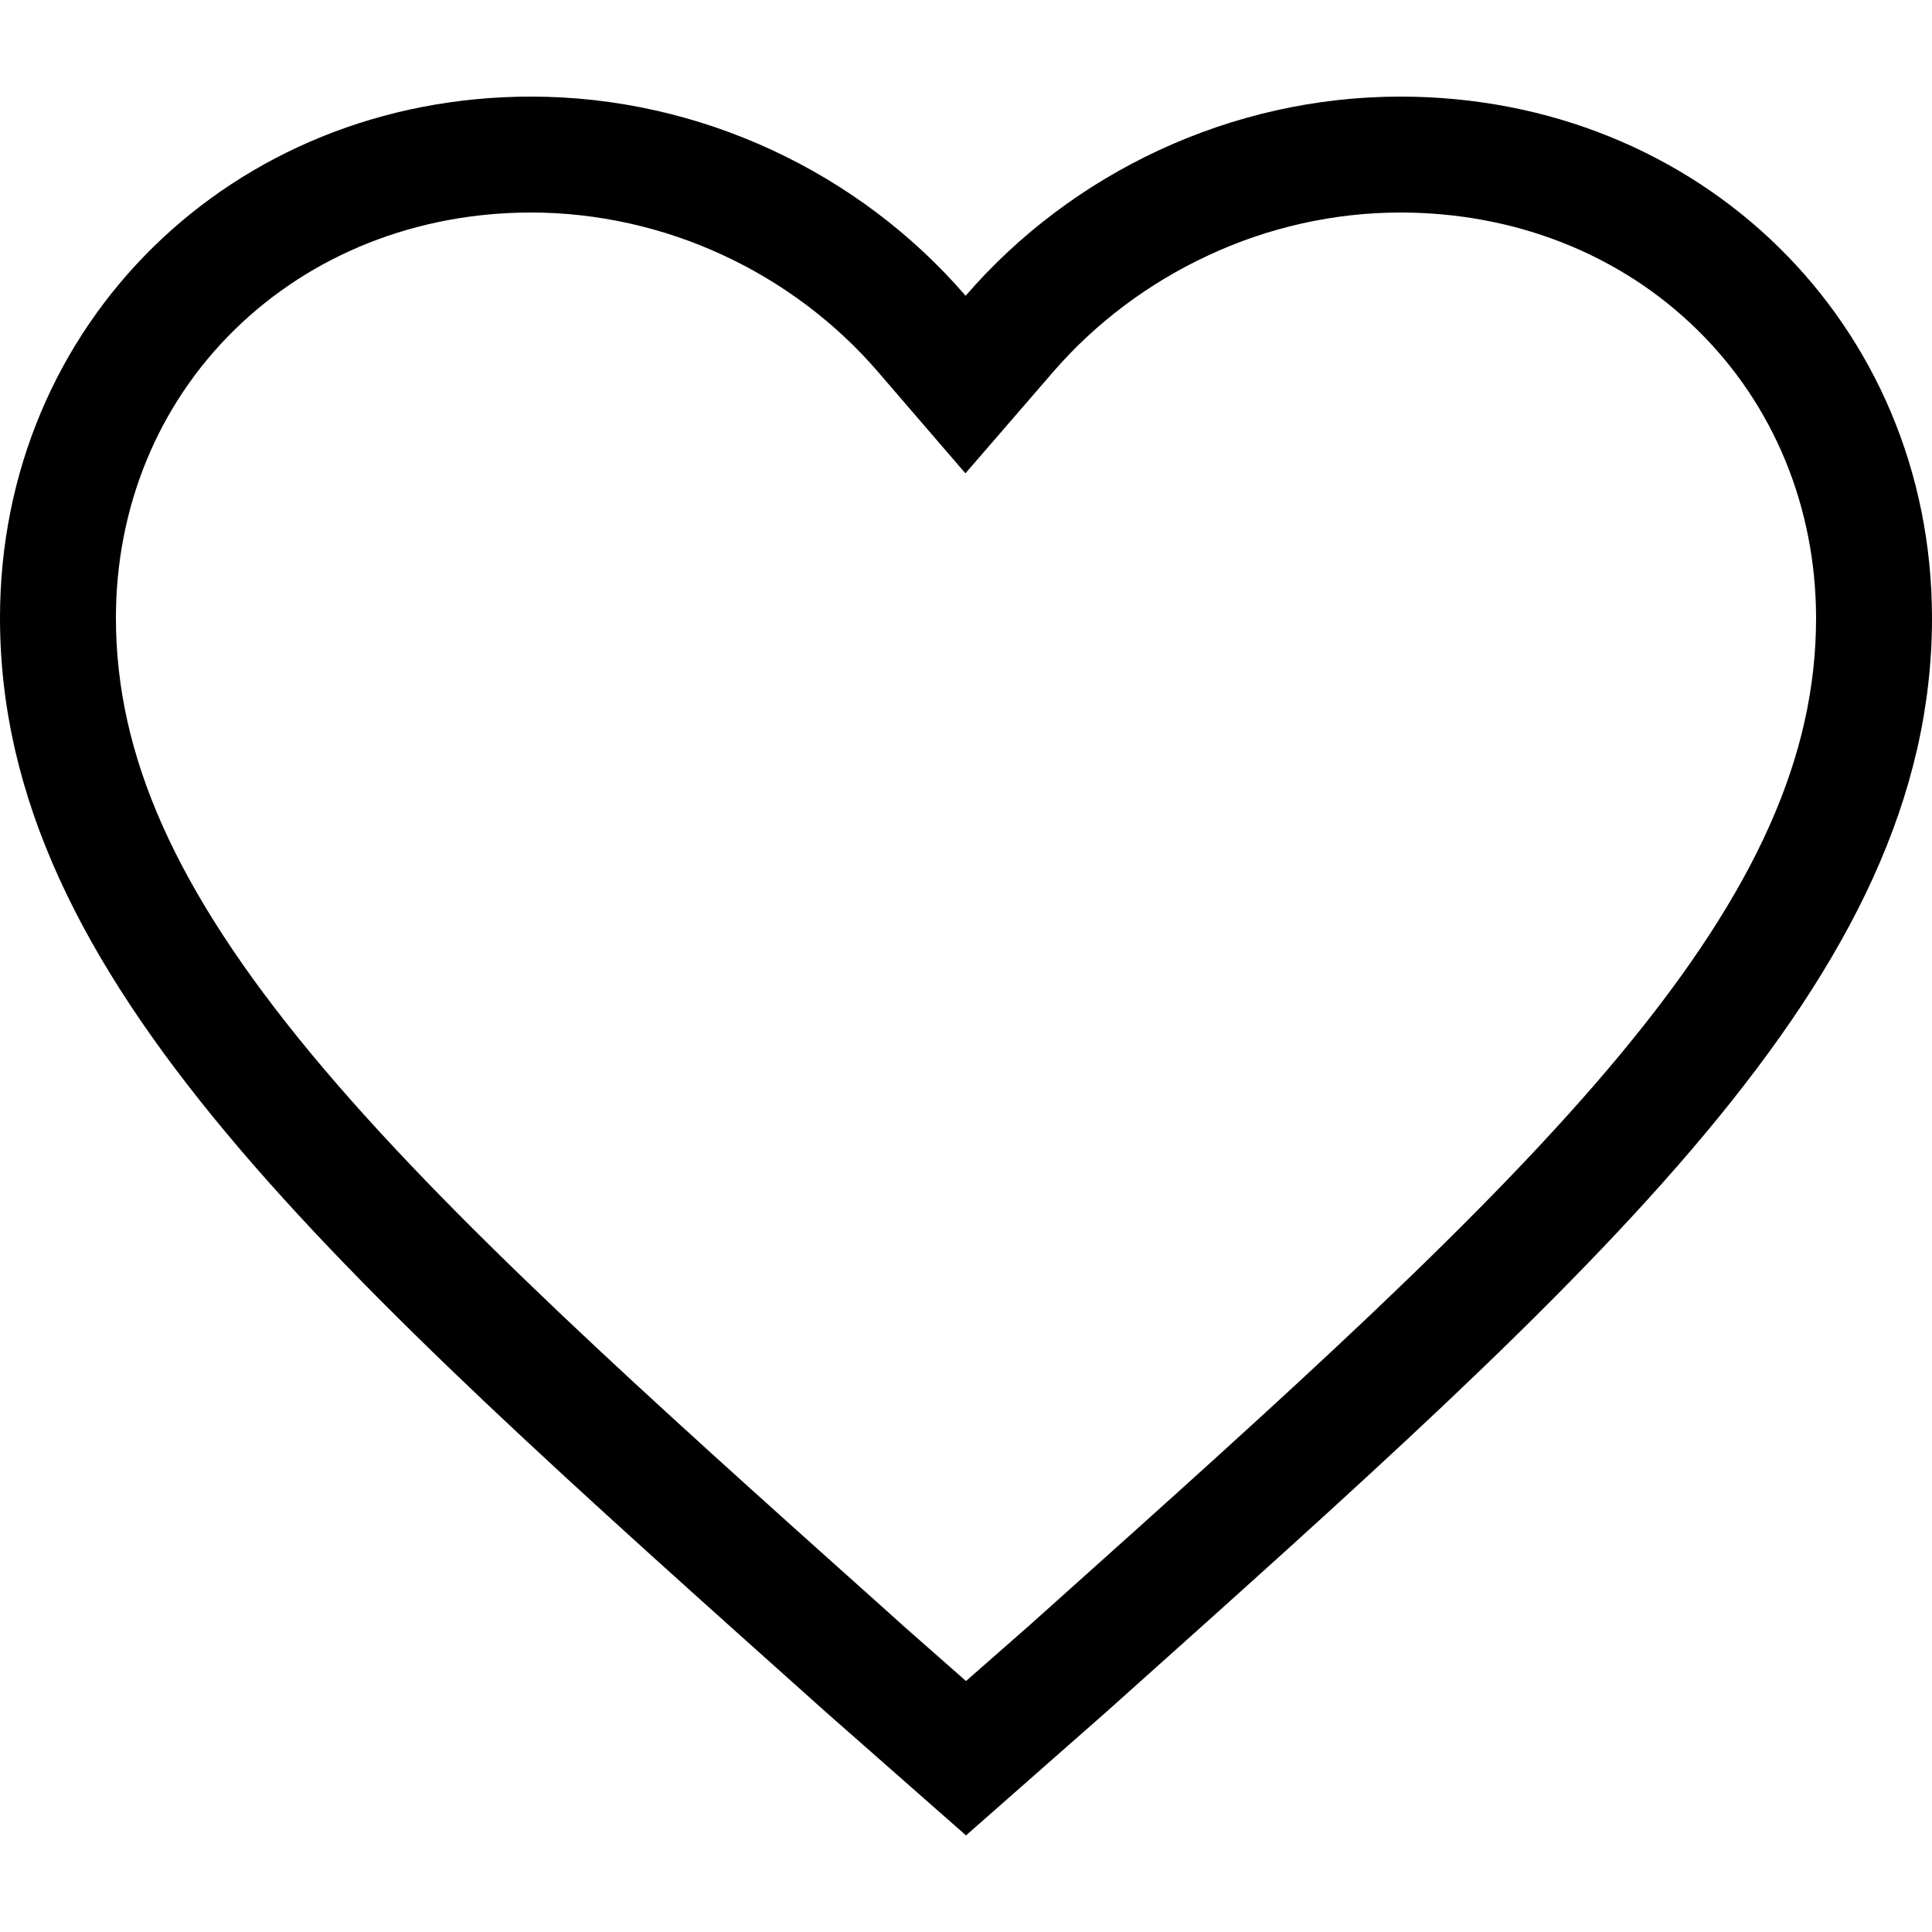 <?xml version="1.0" encoding="utf-8"?>
<!-- Generator: Adobe Illustrator 22.0.0, SVG Export Plug-In . SVG Version: 6.00 Build 0)  -->
<svg version="1.1" id="图层_1" xmlns="http://www.w3.org/2000/svg" xmlns:xlink="http://www.w3.org/1999/xlink" x="0px" y="0px"
	 viewBox="0 0 1000 1000" style="enable-background:new 0 0 1000 1000;" xml:space="preserve">
<g>
	<g>
		<path d="M724.8,110c59.2,0,113.8,21.5,153.7,60.7c39.6,38.8,61.4,91.8,61.5,149.1c0,71.4-30.9,140.7-100.3,224.7
			c-69.9,84.6-174.9,178.6-296.4,287.4l-10.6,9.5L500,870.1l-32.7-28.8l-10-9c-121.7-108.9-226.9-203-296.9-287.7
			C91,460.6,60,391.2,60,319.8c0-57.3,21.8-110.3,61.4-149.1c39.9-39.1,94.4-60.7,153.5-60.7c33.9,0,68.3,7.6,99.4,22.1
			c30.7,14.2,58.3,35,80,60.2l45.4,52.7l45.5-52.6c21.8-25.2,49.5-46,80.2-60.2C656.5,117.6,690.9,110,724.8,110 M724.8,50
			c-87.5,0-169.9,39.3-225,103.1C444.8,89.3,362.4,50,274.9,50C120,50,0,167.6,0,319.8c0,186.4,169.9,335.9,427.5,566.4L500,950
			l72.5-63.8C830,655.7,1000,506.2,1000,319.8C999.9,167.6,879.9,50,724.8,50L724.8,50z"/>
	</g>
</g>
</svg>
